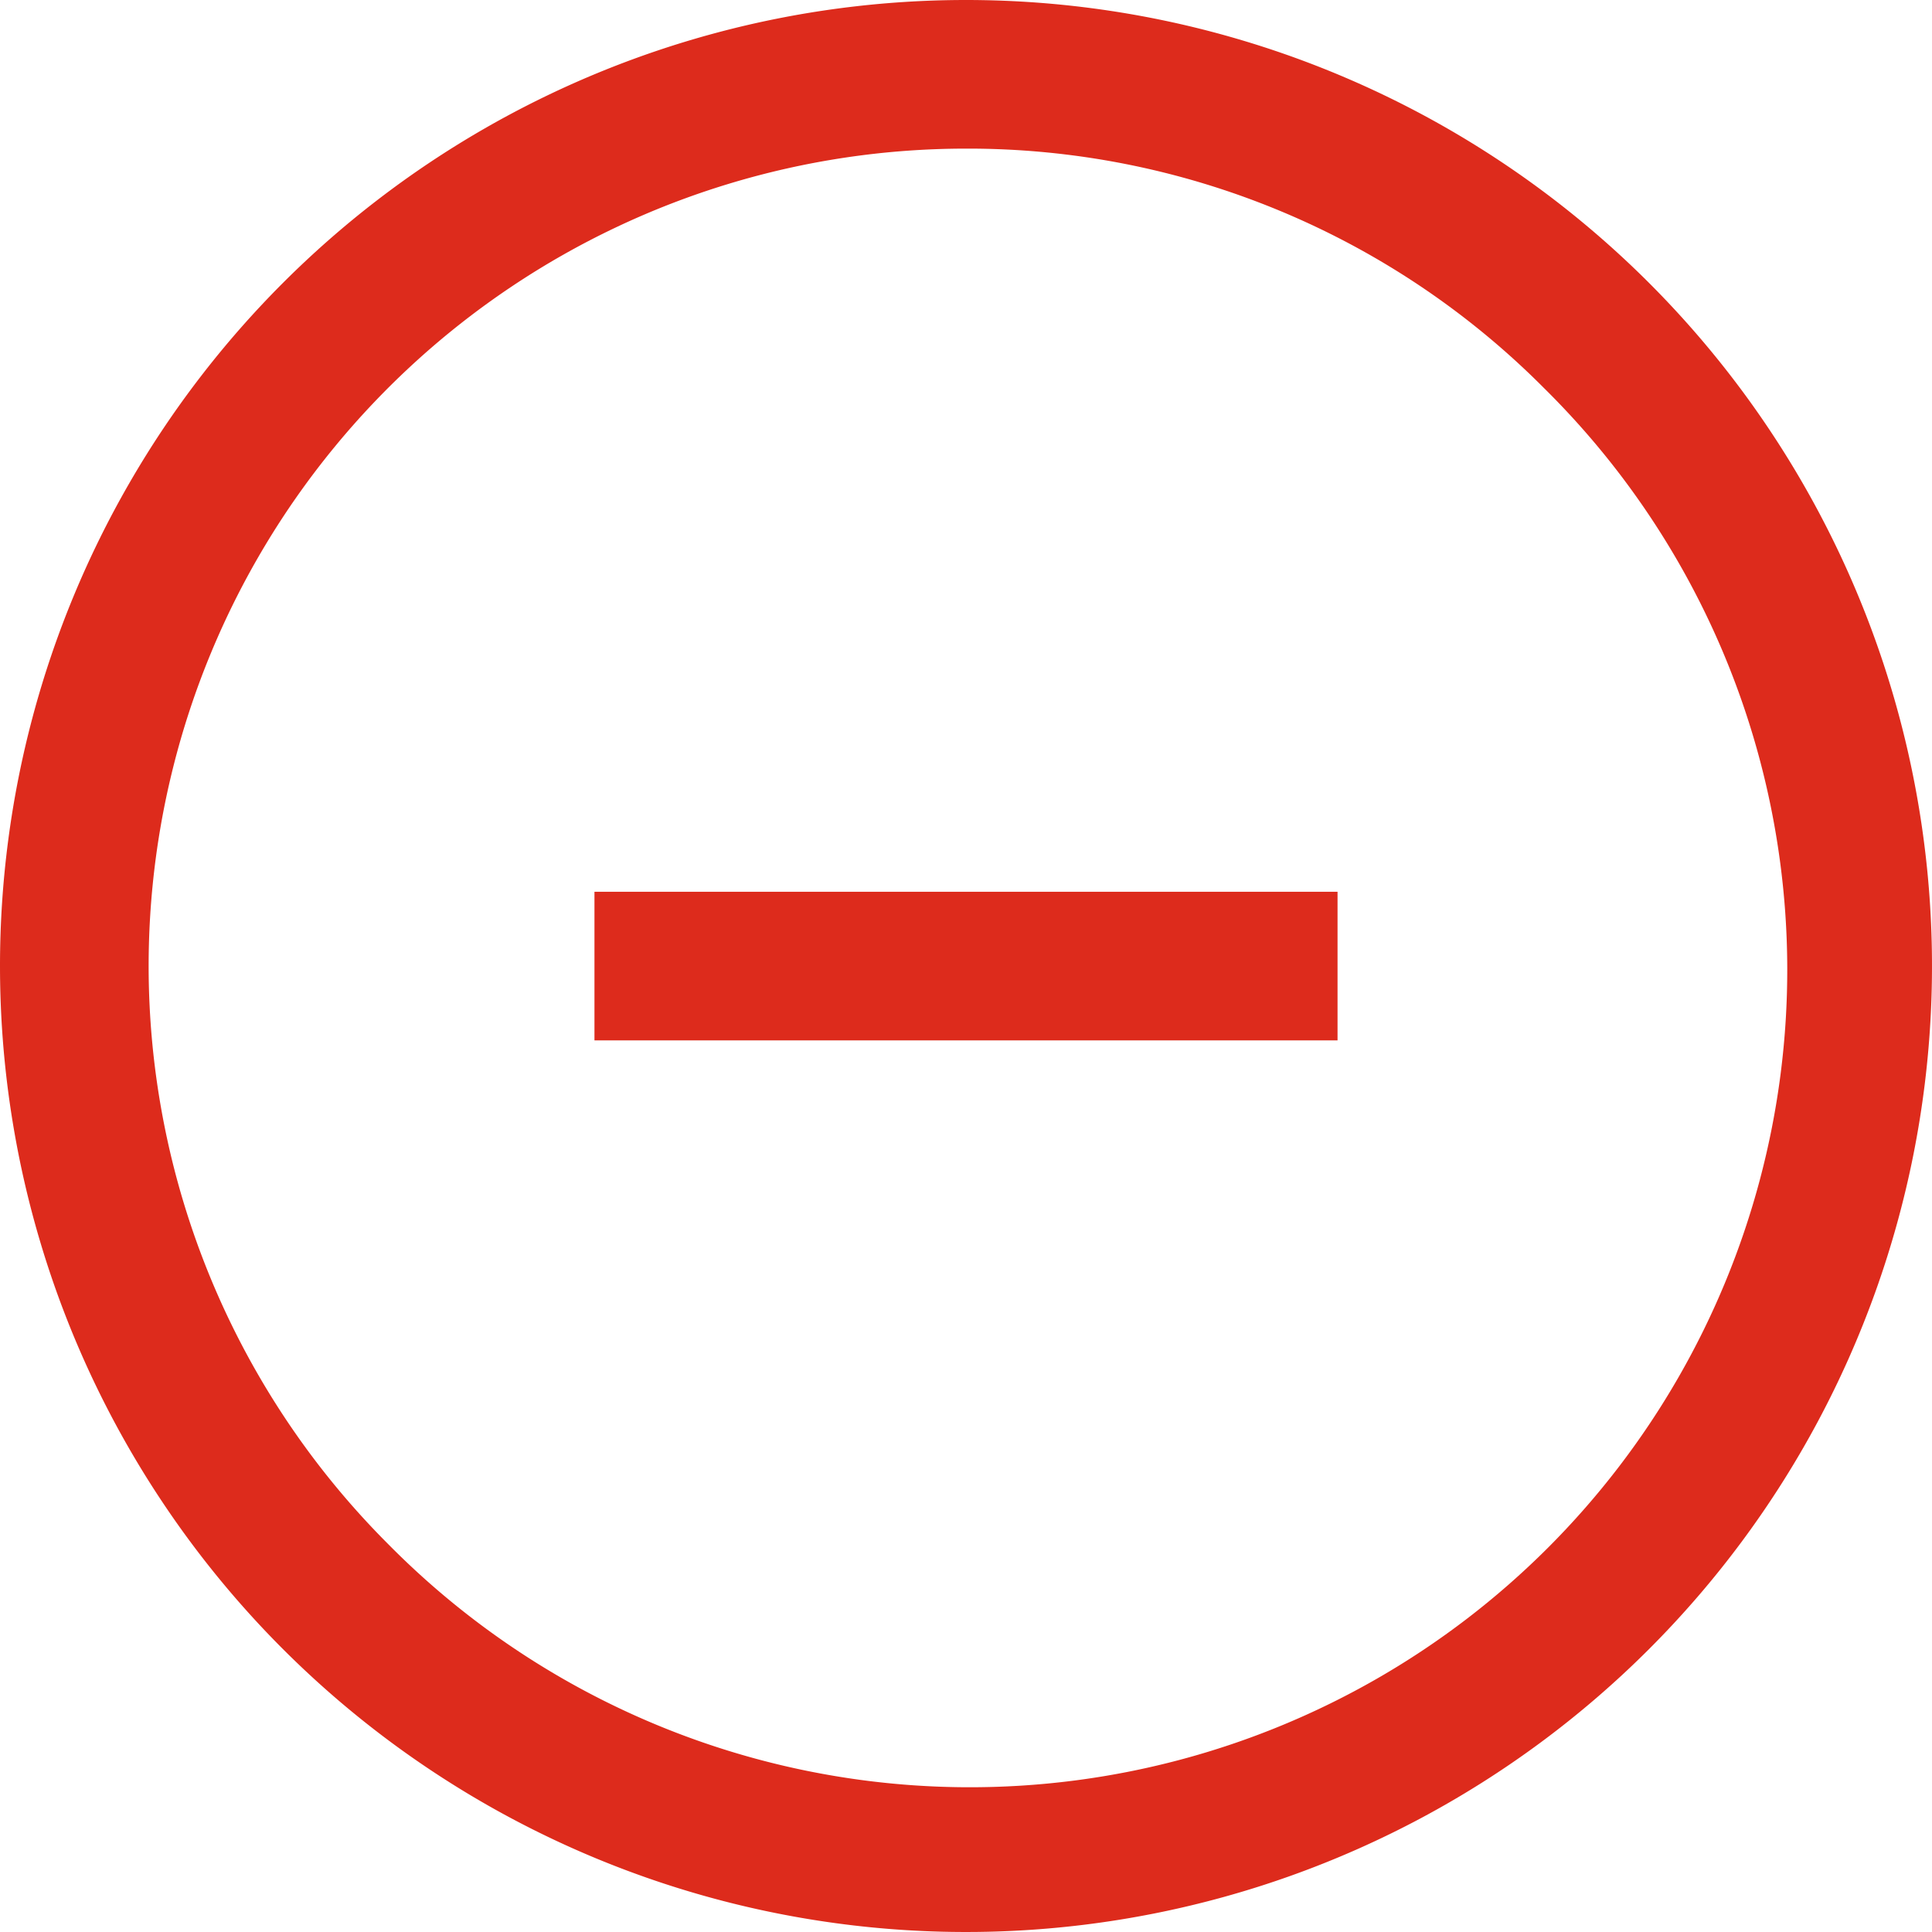 <svg xmlns="http://www.w3.org/2000/svg" width="26" height="26" viewBox="0 0 26 26">
  <g id="Group_40" data-name="Group 40" transform="translate(-1424 -3379)">
    <path id="Ellipse_1" data-name="Ellipse 1" d="M13,2A11,11,0,0,0,5.222,20.778,11,11,0,1,0,20.778,5.222,10.928,10.928,0,0,0,13,2m0-2A13,13,0,1,1,0,13,13,13,0,0,1,13,0Z" transform="translate(1424 3379)" fill="#dd2b1c"/>
    <path id="Path_43" data-name="Path 43" d="M10.945-4.178v2h-10v-2Z" transform="translate(1431.055 3395.179)" fill="#dd2b1c"/>
  </g>
</svg>

